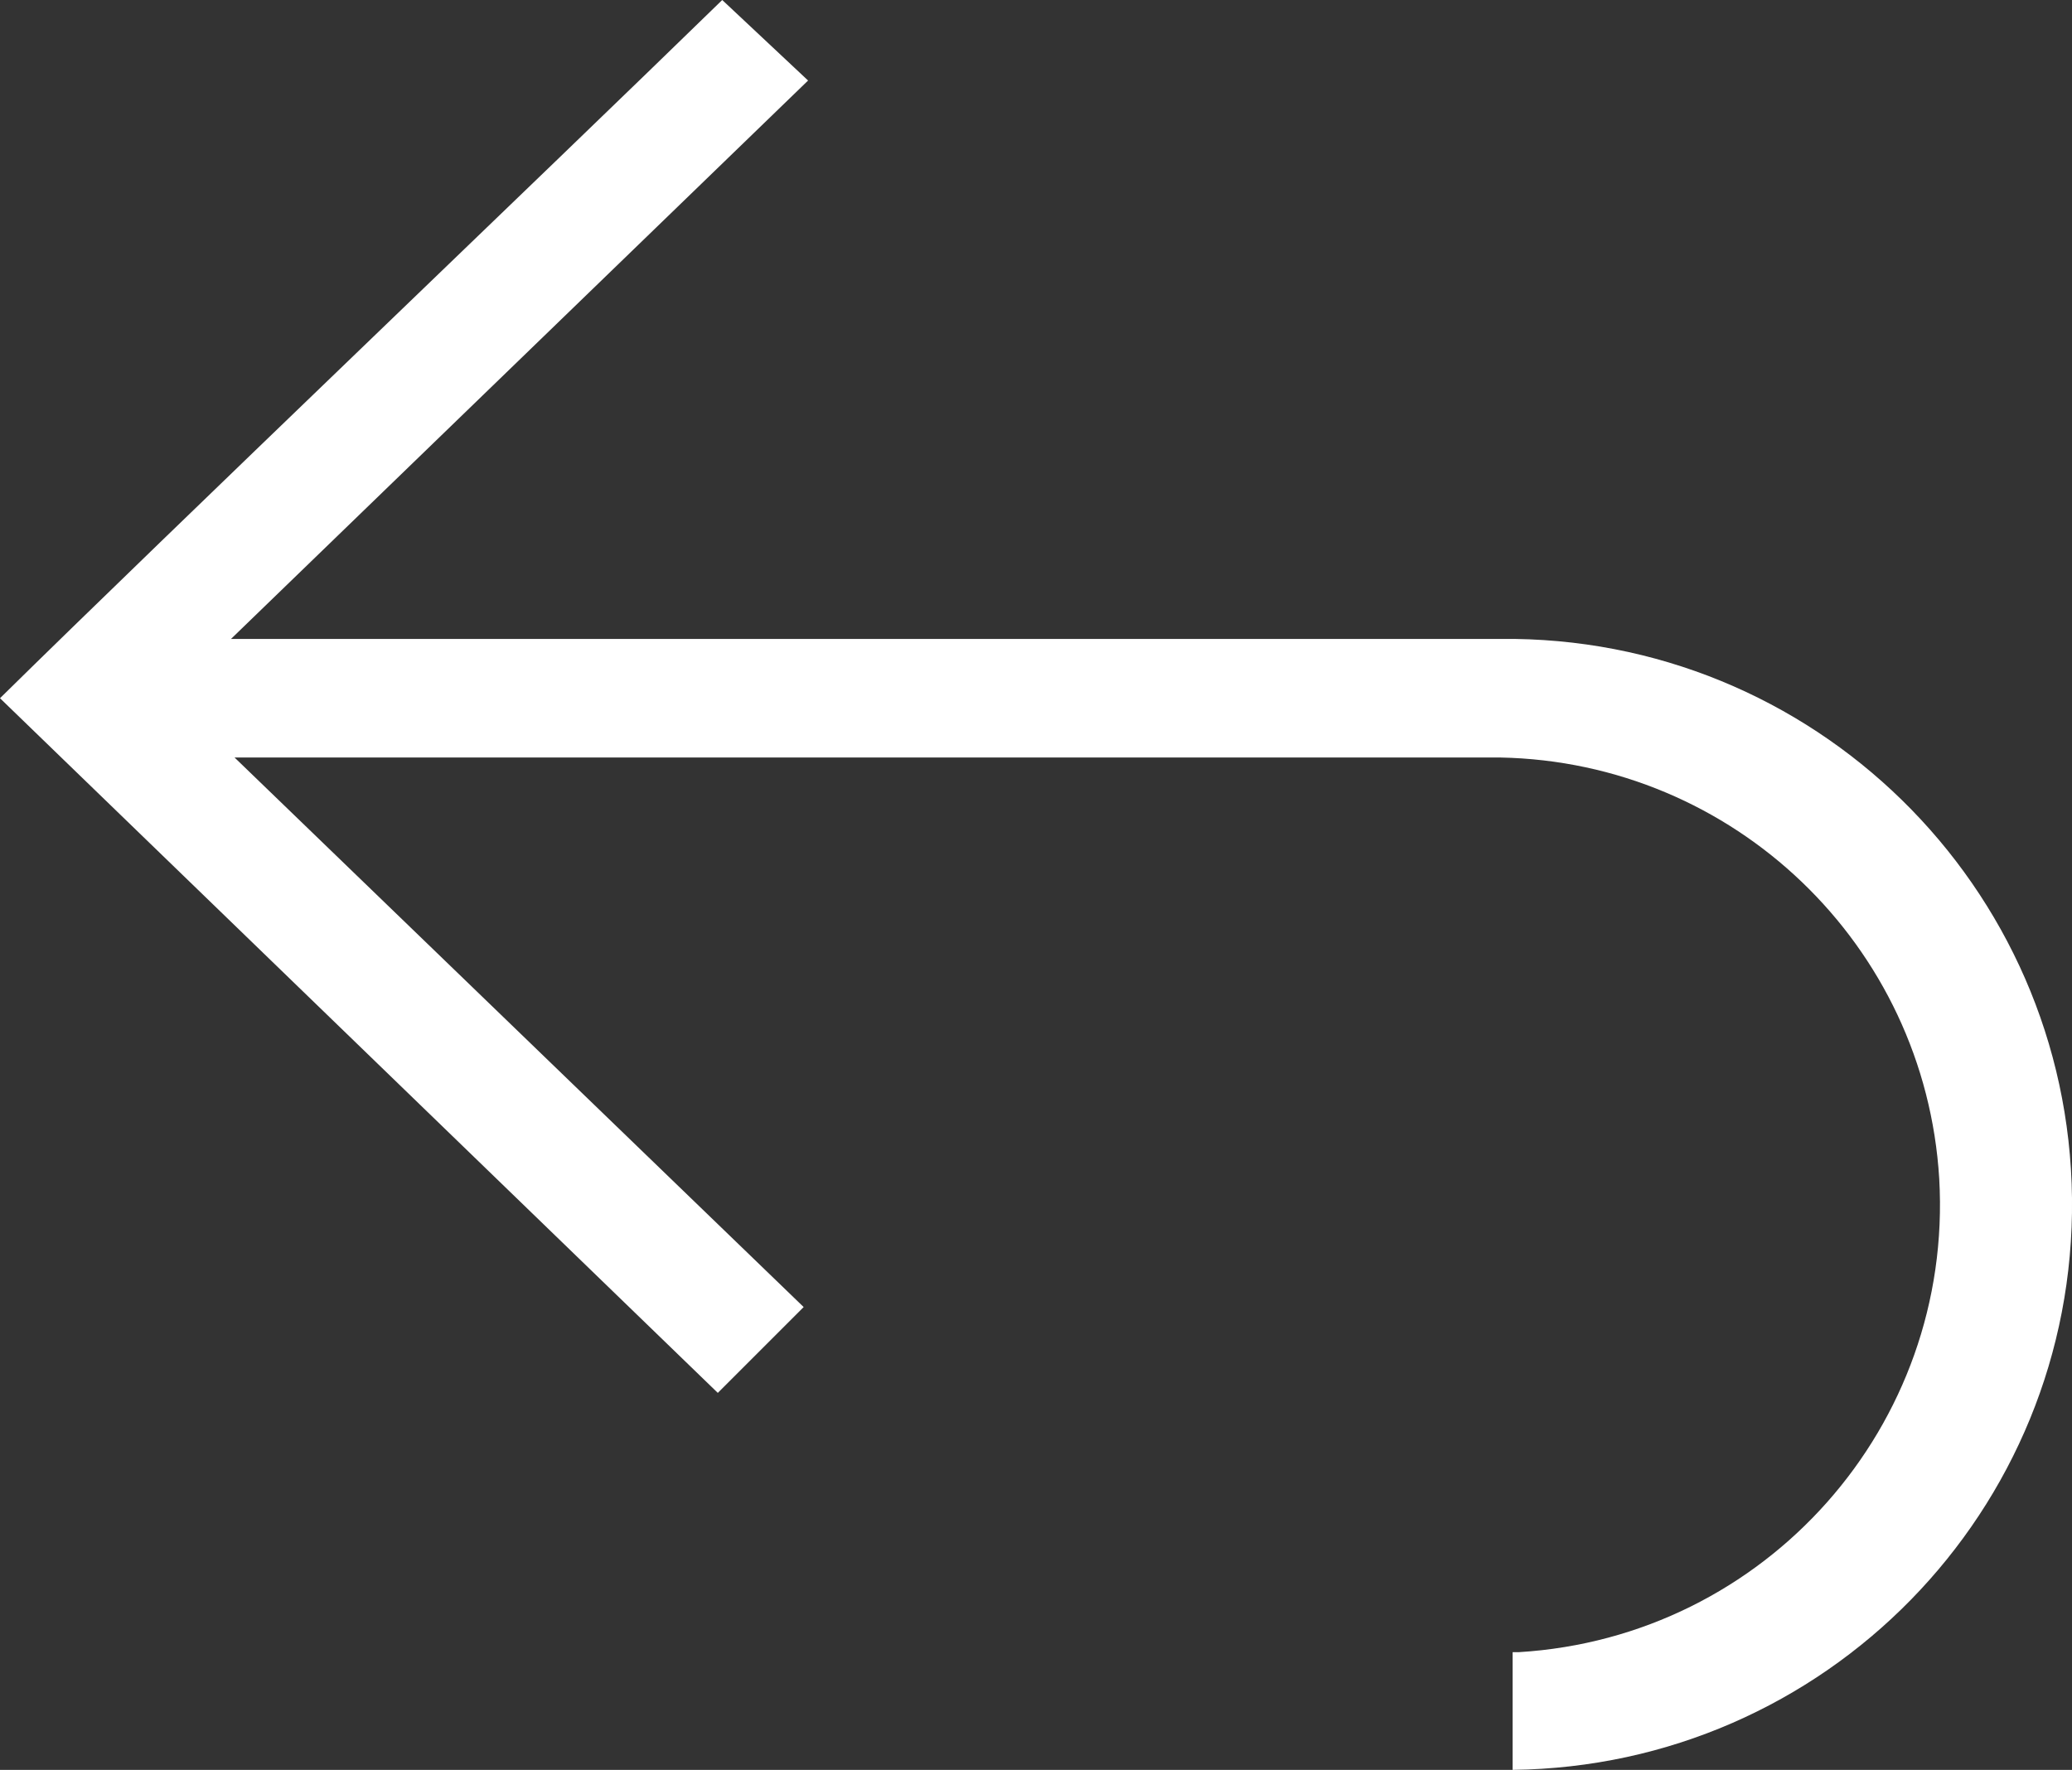 <?xml version="1.0" encoding="utf-8"?>
<!-- Generator: Adobe Illustrator 21.0.0, SVG Export Plug-In . SVG Version: 6.00 Build 0)  -->
<svg version="1.1" id="Layer_1" xmlns="http://www.w3.org/2000/svg" xmlns:xlink="http://www.w3.org/1999/xlink" x="0px" y="0px"
	 viewBox="0 0 234.1 200" style="enable-background:new 0 0 234.1 200;" xml:space="preserve">
<rect x="0" y="0" width="234.1" height="200" fill="#333333" stroke="none"/>
<style type="text/css">
	.st0{fill:#FFFFFF;}
</style>
<title>Artboard 28</title>
<path class="st0" d="M168.9,85.6H26.5l64.3,62.1l-9.7,9.7L0,78.9C19.4,59.8,61.7,19.4,81.6,0l9.7,9.1L26.1,72.2h143.4
	c35.3-0.4,64.2,27.9,64.6,63.2c0.4,35.3-27.9,64.2-63.2,64.6v-13.3h0.7c27.9-1.7,49.1-25.6,47.5-53.5c-1.6-26.4-23.2-47.1-49.6-47.6
	H168.9z"/>
</svg>
